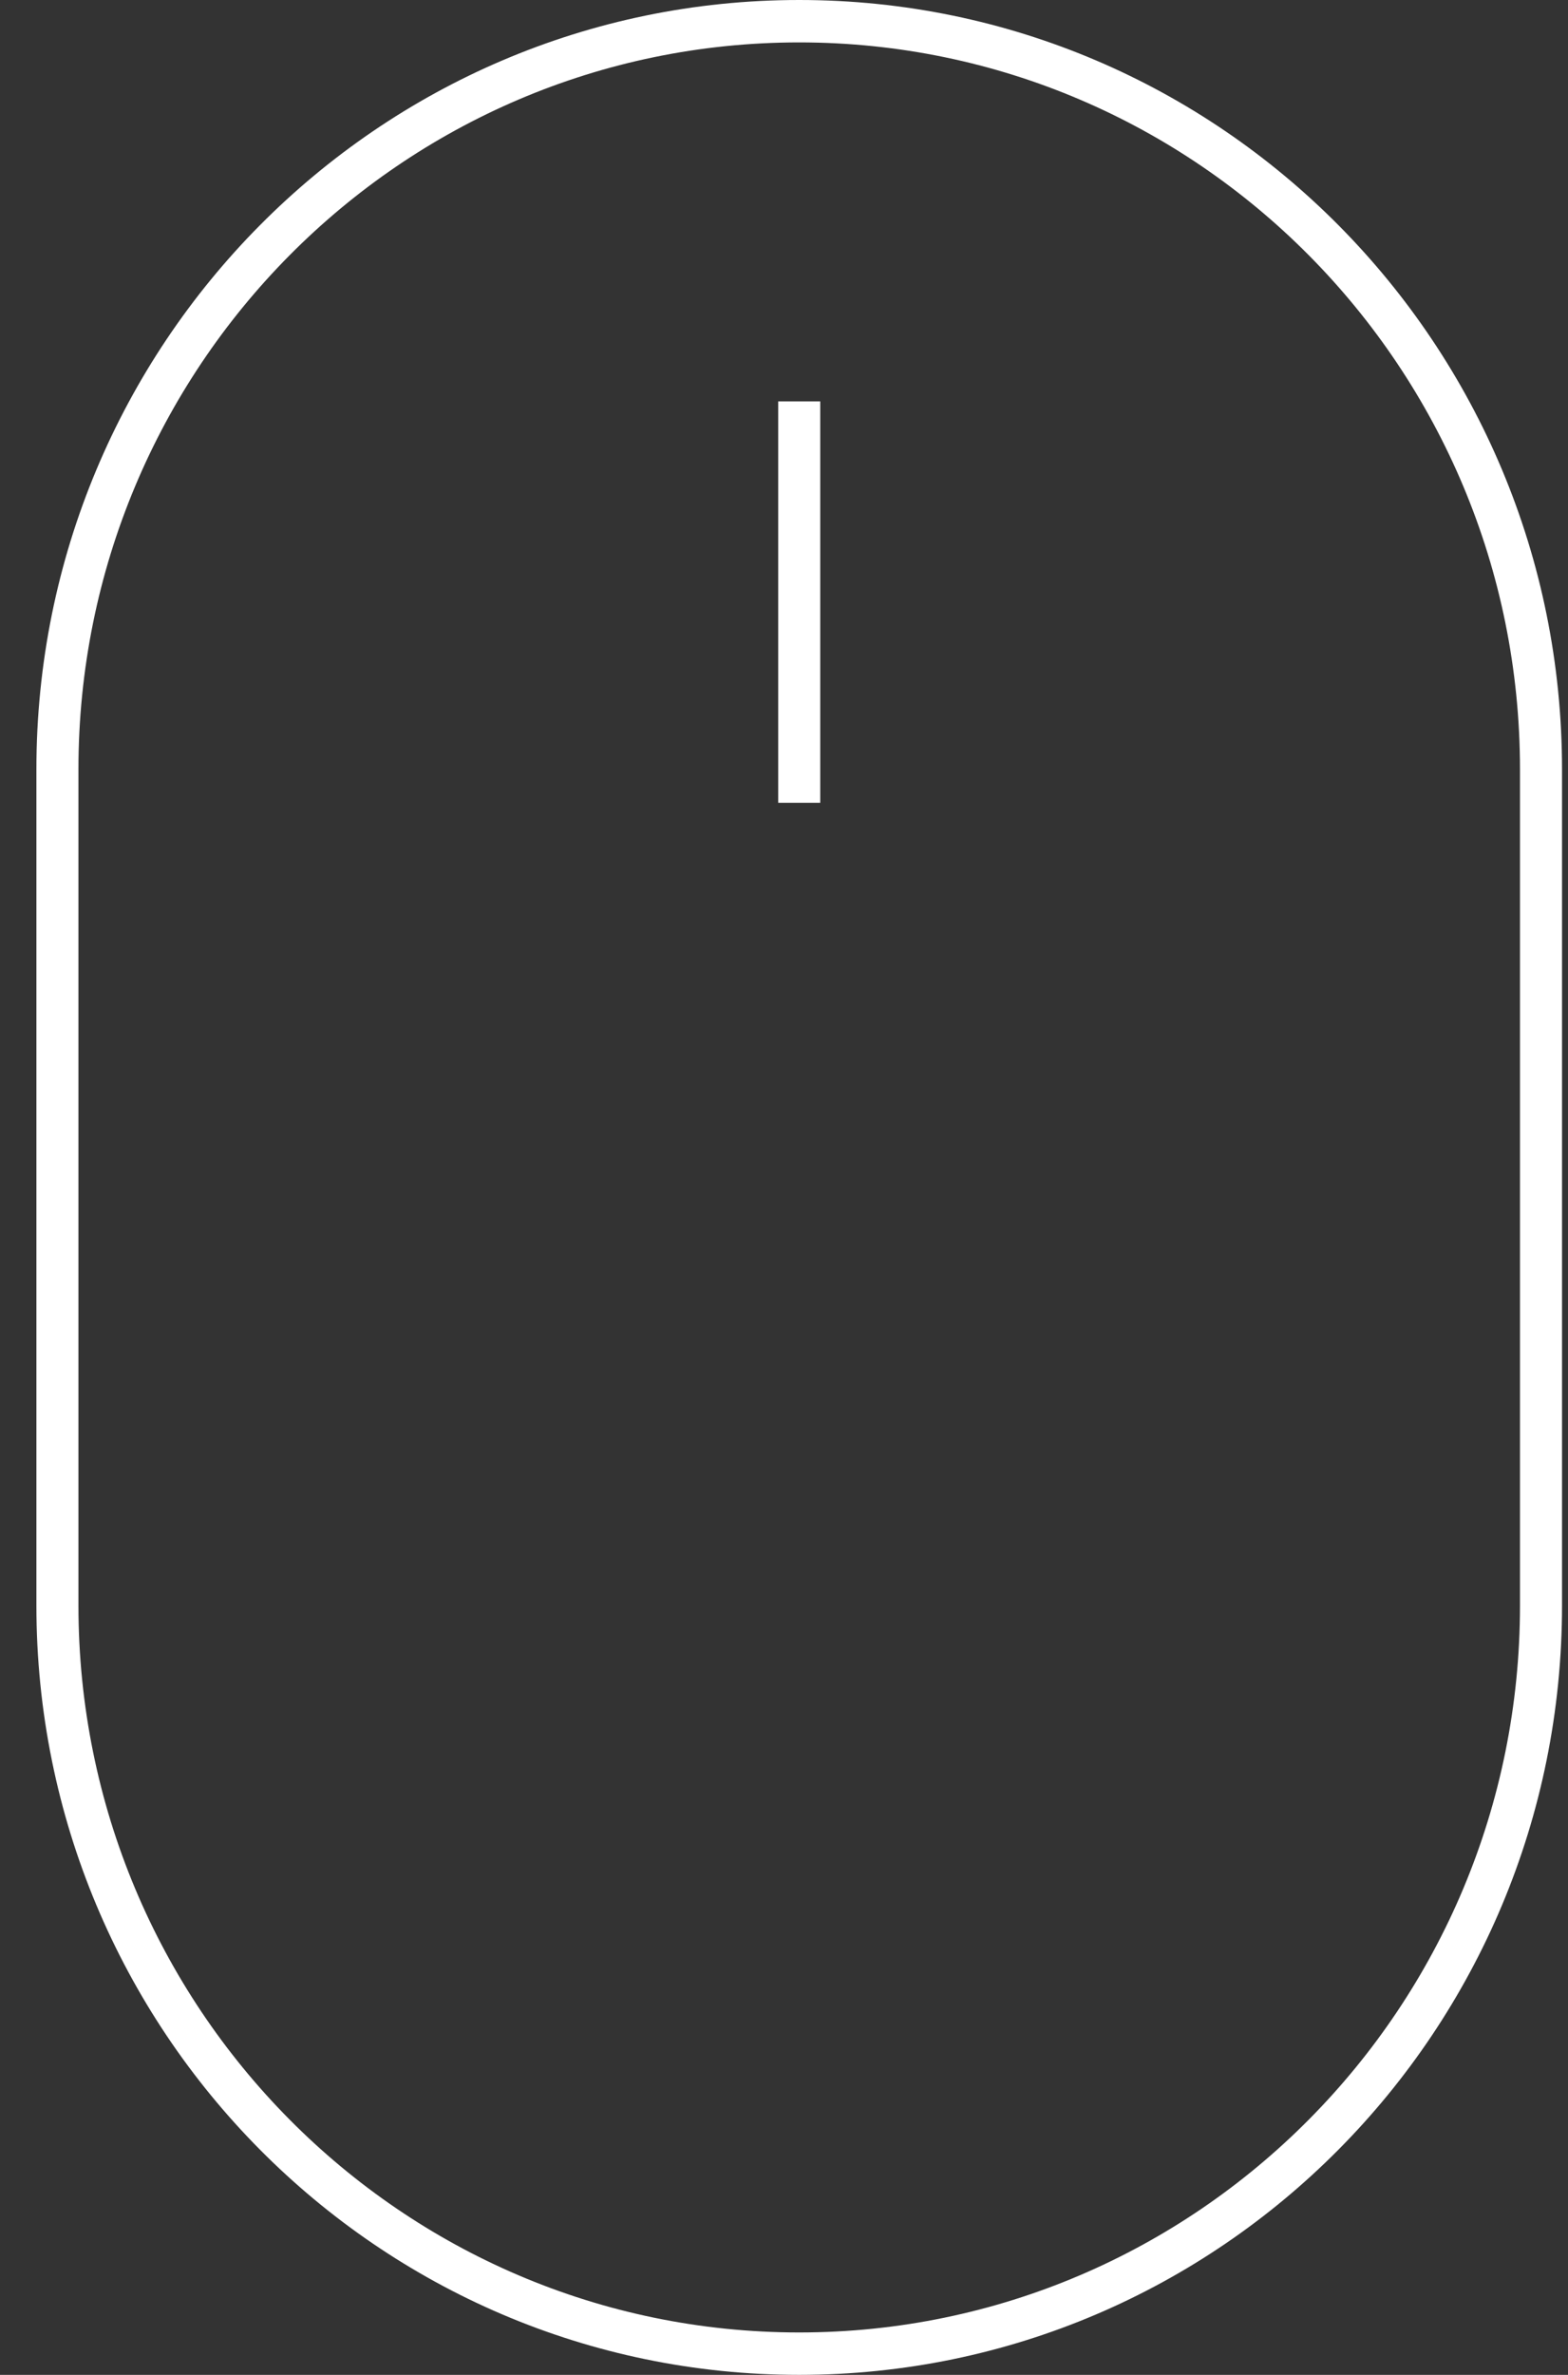 <svg width="37" height="56" viewBox="0 0 37 56" fill="none" xmlns="http://www.w3.org/2000/svg">
<rect x="0" y="0" width="37" height="56" fill="#333333" stroke="none"/>
<path d="M18.363 9.465V18.93H19.355V9.465H18.363Z" fill="white"/>
<path fill-rule="evenodd" clip-rule="evenodd" d="M0.859 18.141C0.859 8.122 8.918 0 18.859 0C28.8 0 36.859 8.122 36.859 18.141V37.859C36.859 47.878 28.8 56 18.859 56C8.918 56 0.859 47.878 0.859 37.859V18.141ZM35.867 18.141V37.859C35.867 47.326 28.252 55 18.859 55C9.466 55 1.851 47.326 1.851 37.859V18.141C1.851 8.674 9.466 1 18.859 1C28.252 1 35.867 8.674 35.867 18.141Z" fill="white"/>
</svg>
